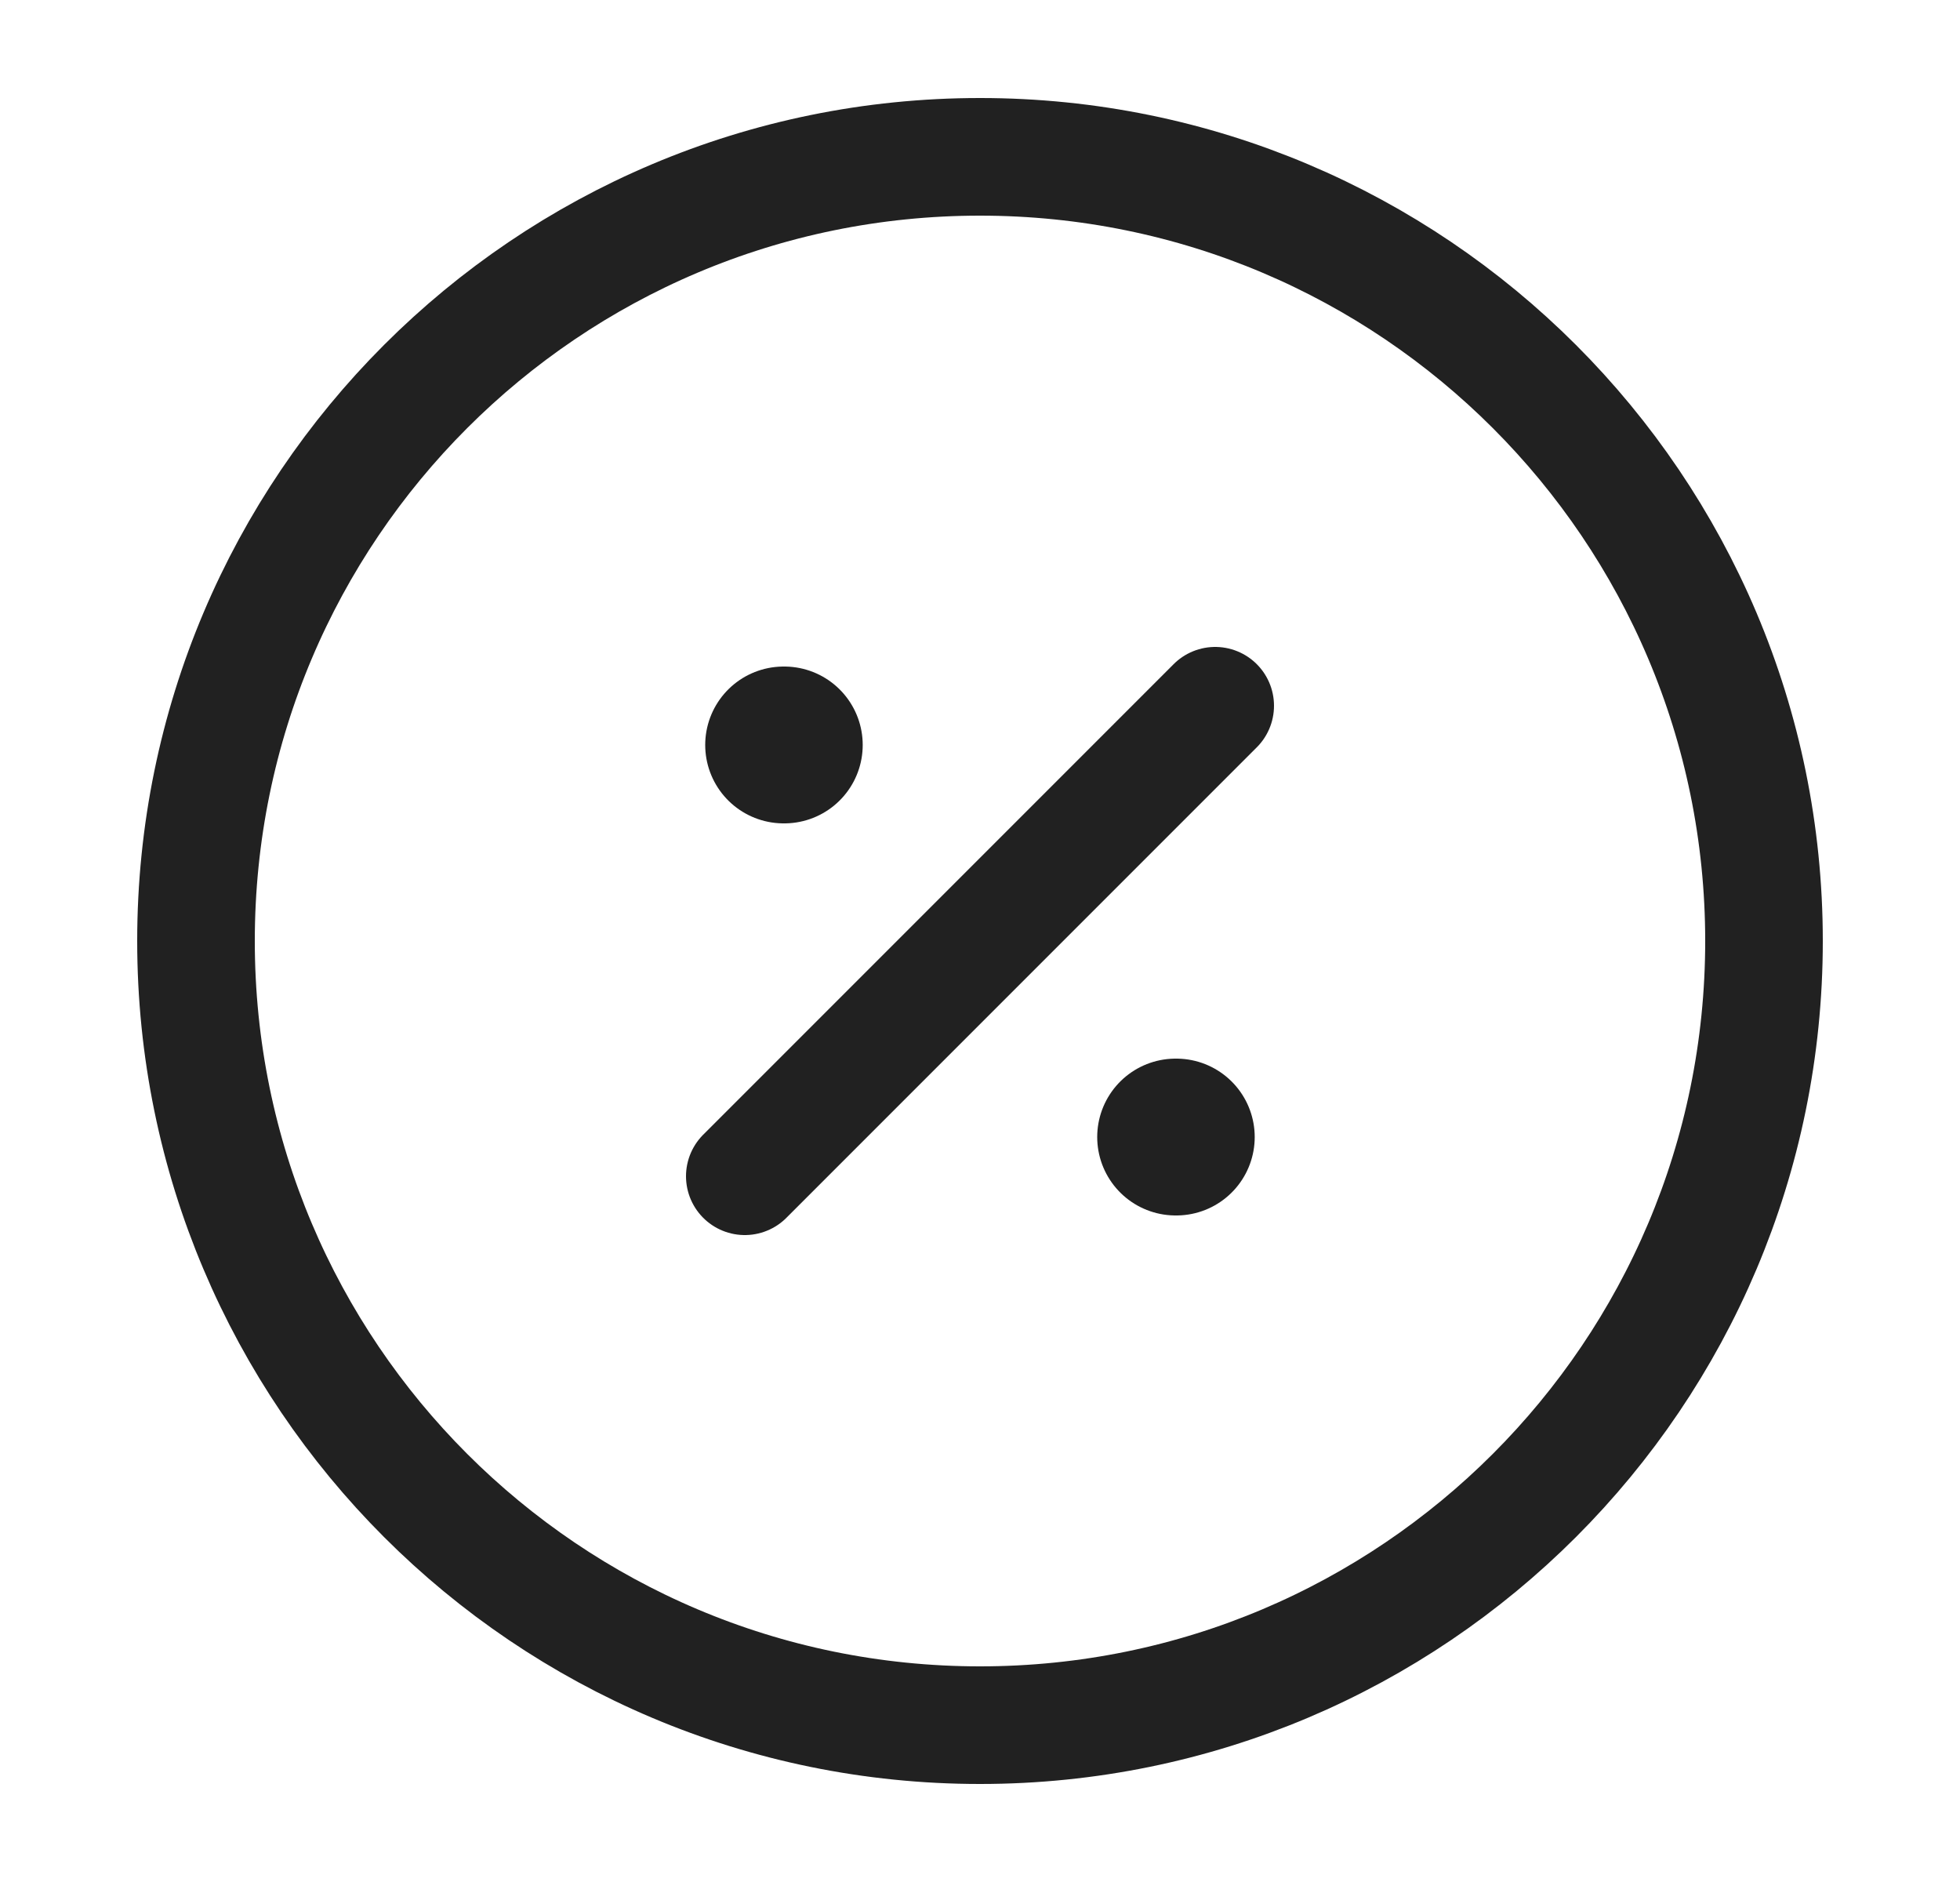 <svg width="25" height="24" viewBox="0 0 25 24" fill="none" xmlns="http://www.w3.org/2000/svg">
<path d="M12.5 22C18.023 22 22.5 17.523 22.5 12C22.5 6.477 18.023 2 12.5 2C6.977 2 2.5 6.477 2.5 12C2.5 17.523 6.977 22 12.5 22Z" stroke="#212121" stroke-width="1.5" stroke-linecap="round" stroke-linejoin="round"/>
<path d="M9.5 15L15.5 9" stroke="#212121" stroke-width="1.5" stroke-linecap="round" stroke-linejoin="round"/>
<path d="M14.995 14.5H15.004" stroke="#212121" stroke-width="2" stroke-linecap="round" stroke-linejoin="round"/>
<path d="M9.995 9.5H10.004" stroke="#212121" stroke-width="2" stroke-linecap="round" stroke-linejoin="round"/>
</svg>
